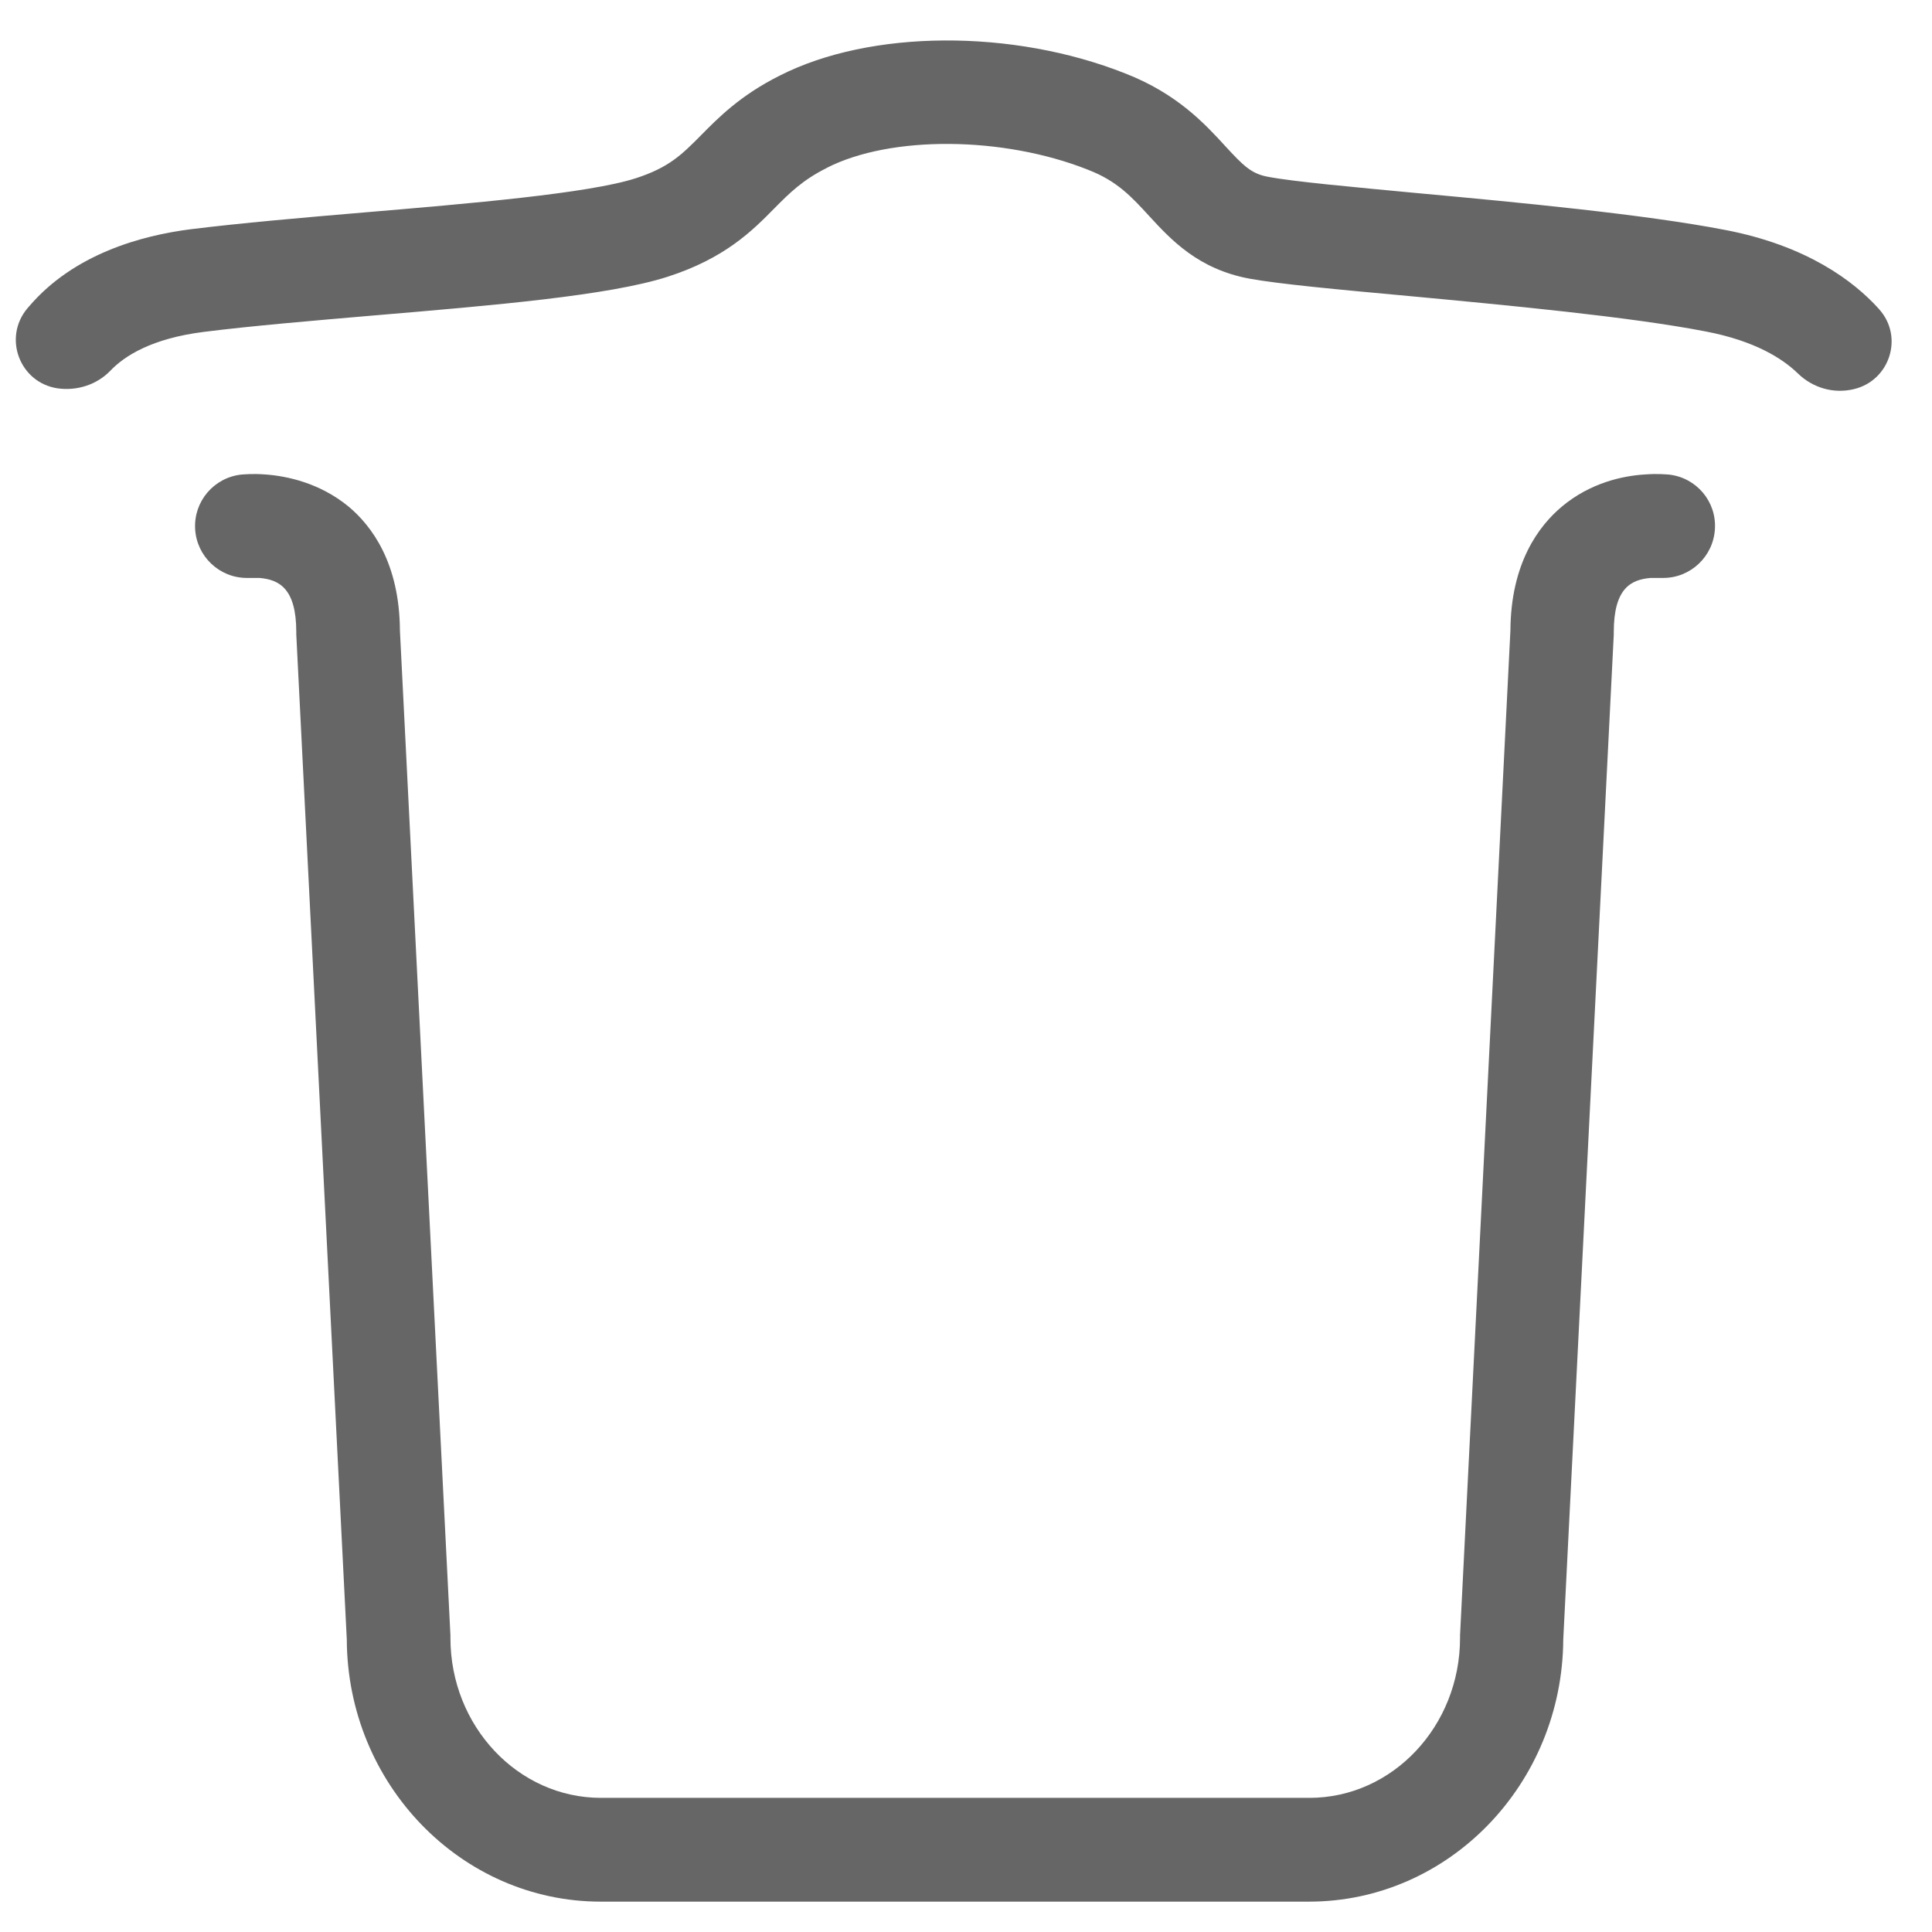 ﻿<?xml version="1.0" encoding="utf-8"?>
<svg version="1.1" xmlns:xlink="http://www.w3.org/1999/xlink" width="14px" height="14px" xmlns="http://www.w3.org/2000/svg">
  <g transform="matrix(1 0 0 1 -1170 -96 )">
    <path d="M 12.427 3.833  C 12.439 3.633  12.292 3.461  12.094 3.439  C 12.077 3.438  12.011 3.431  11.922 3.438  L 11.92 3.438  C 11.759 3.448  11.525 3.498  11.319 3.67  C 11.15 3.811  10.948 4.081  10.945 4.569  L 10.58 11.85  L 10.58 11.869  C 10.58 12.508  10.091 13.028  9.488 13.028  L 4.355 13.028  C 3.753 13.028  3.264 12.508  3.264 11.869  L 3.264 11.85  L 2.898 4.569  C 2.895 4.08  2.694 3.811  2.525 3.67  C 2.317 3.5  2.083 3.45  1.922 3.438  L 1.92 3.438  C 1.83 3.431  1.766 3.438  1.748 3.439  C 1.55 3.461  1.403 3.633  1.414 3.833  C 1.425 4.031  1.589 4.188  1.789 4.188  L 1.88 4.188  C 2.02 4.2  2.147 4.261  2.147 4.58  L 2.147 4.598  L 2.513 11.88  C 2.517 12.928  3.342 13.78  4.353 13.78  L 9.486 13.78  C 10.498 13.78  11.322 12.928  11.328 11.88  L 11.694 4.598  L 11.694 4.58  C 11.694 4.261  11.82 4.2  11.961 4.188  L 12.052 4.188  C 12.252 4.188  12.416 4.031  12.427 3.833  Z M 13.433 2.82  C 13.694 2.759  13.797 2.441  13.617 2.241  L 13.611 2.234  C 13.433 2.038  13.095 1.78  12.5 1.666  C 11.914 1.553  11.006 1.467  10.277 1.4  C 9.811 1.356  9.37 1.316  9.188 1.281  C 9.067 1.259  9.009 1.2  8.878 1.058  C 8.731 0.897  8.528 0.678  8.156 0.533  C 7.338 0.208  6.308 0.214  5.652 0.547  C 5.367 0.689  5.206 0.852  5.077 0.983  C 4.939 1.122  4.847 1.214  4.606 1.292  C 4.263 1.402  3.402 1.475  2.644 1.539  C 2.183 1.578  1.748 1.616  1.383 1.661  C 1.028 1.706  0.536 1.839  0.211 2.22  C 0.206 2.225  0.202 2.231  0.197 2.236  C 0.02 2.45  0.144 2.773  0.417 2.814  C 0.558 2.834  0.702 2.788  0.8 2.686  C 0.903 2.578  1.102 2.452  1.477 2.405  C 1.827 2.361  2.255 2.325  2.708 2.286  C 3.584 2.212  4.411 2.142  4.836 2.006  C 5.253 1.872  5.452 1.672  5.612 1.509  C 5.725 1.395  5.816 1.305  5.991 1.217  C 5.991 1.217  5.992 1.217  5.992 1.216  C 6.455 0.98  7.269 0.986  7.884 1.23  C 7.884 1.23  7.886 1.23  7.886 1.231  C 8.097 1.312  8.203 1.43  8.328 1.566  C 8.486 1.738  8.683 1.95  9.053 2.019  C 9.267 2.058  9.683 2.097  10.208 2.145  C 10.922 2.212  11.809 2.295  12.361 2.402  C 12.716 2.47  12.917 2.598  13.028 2.706  C 13.136 2.811  13.287 2.855  13.433 2.82  Z " fill-rule="nonzero" fill="#666666" stroke="none" transform="matrix(1 0 0 1 1170 96 )" />
  </g>
</svg>